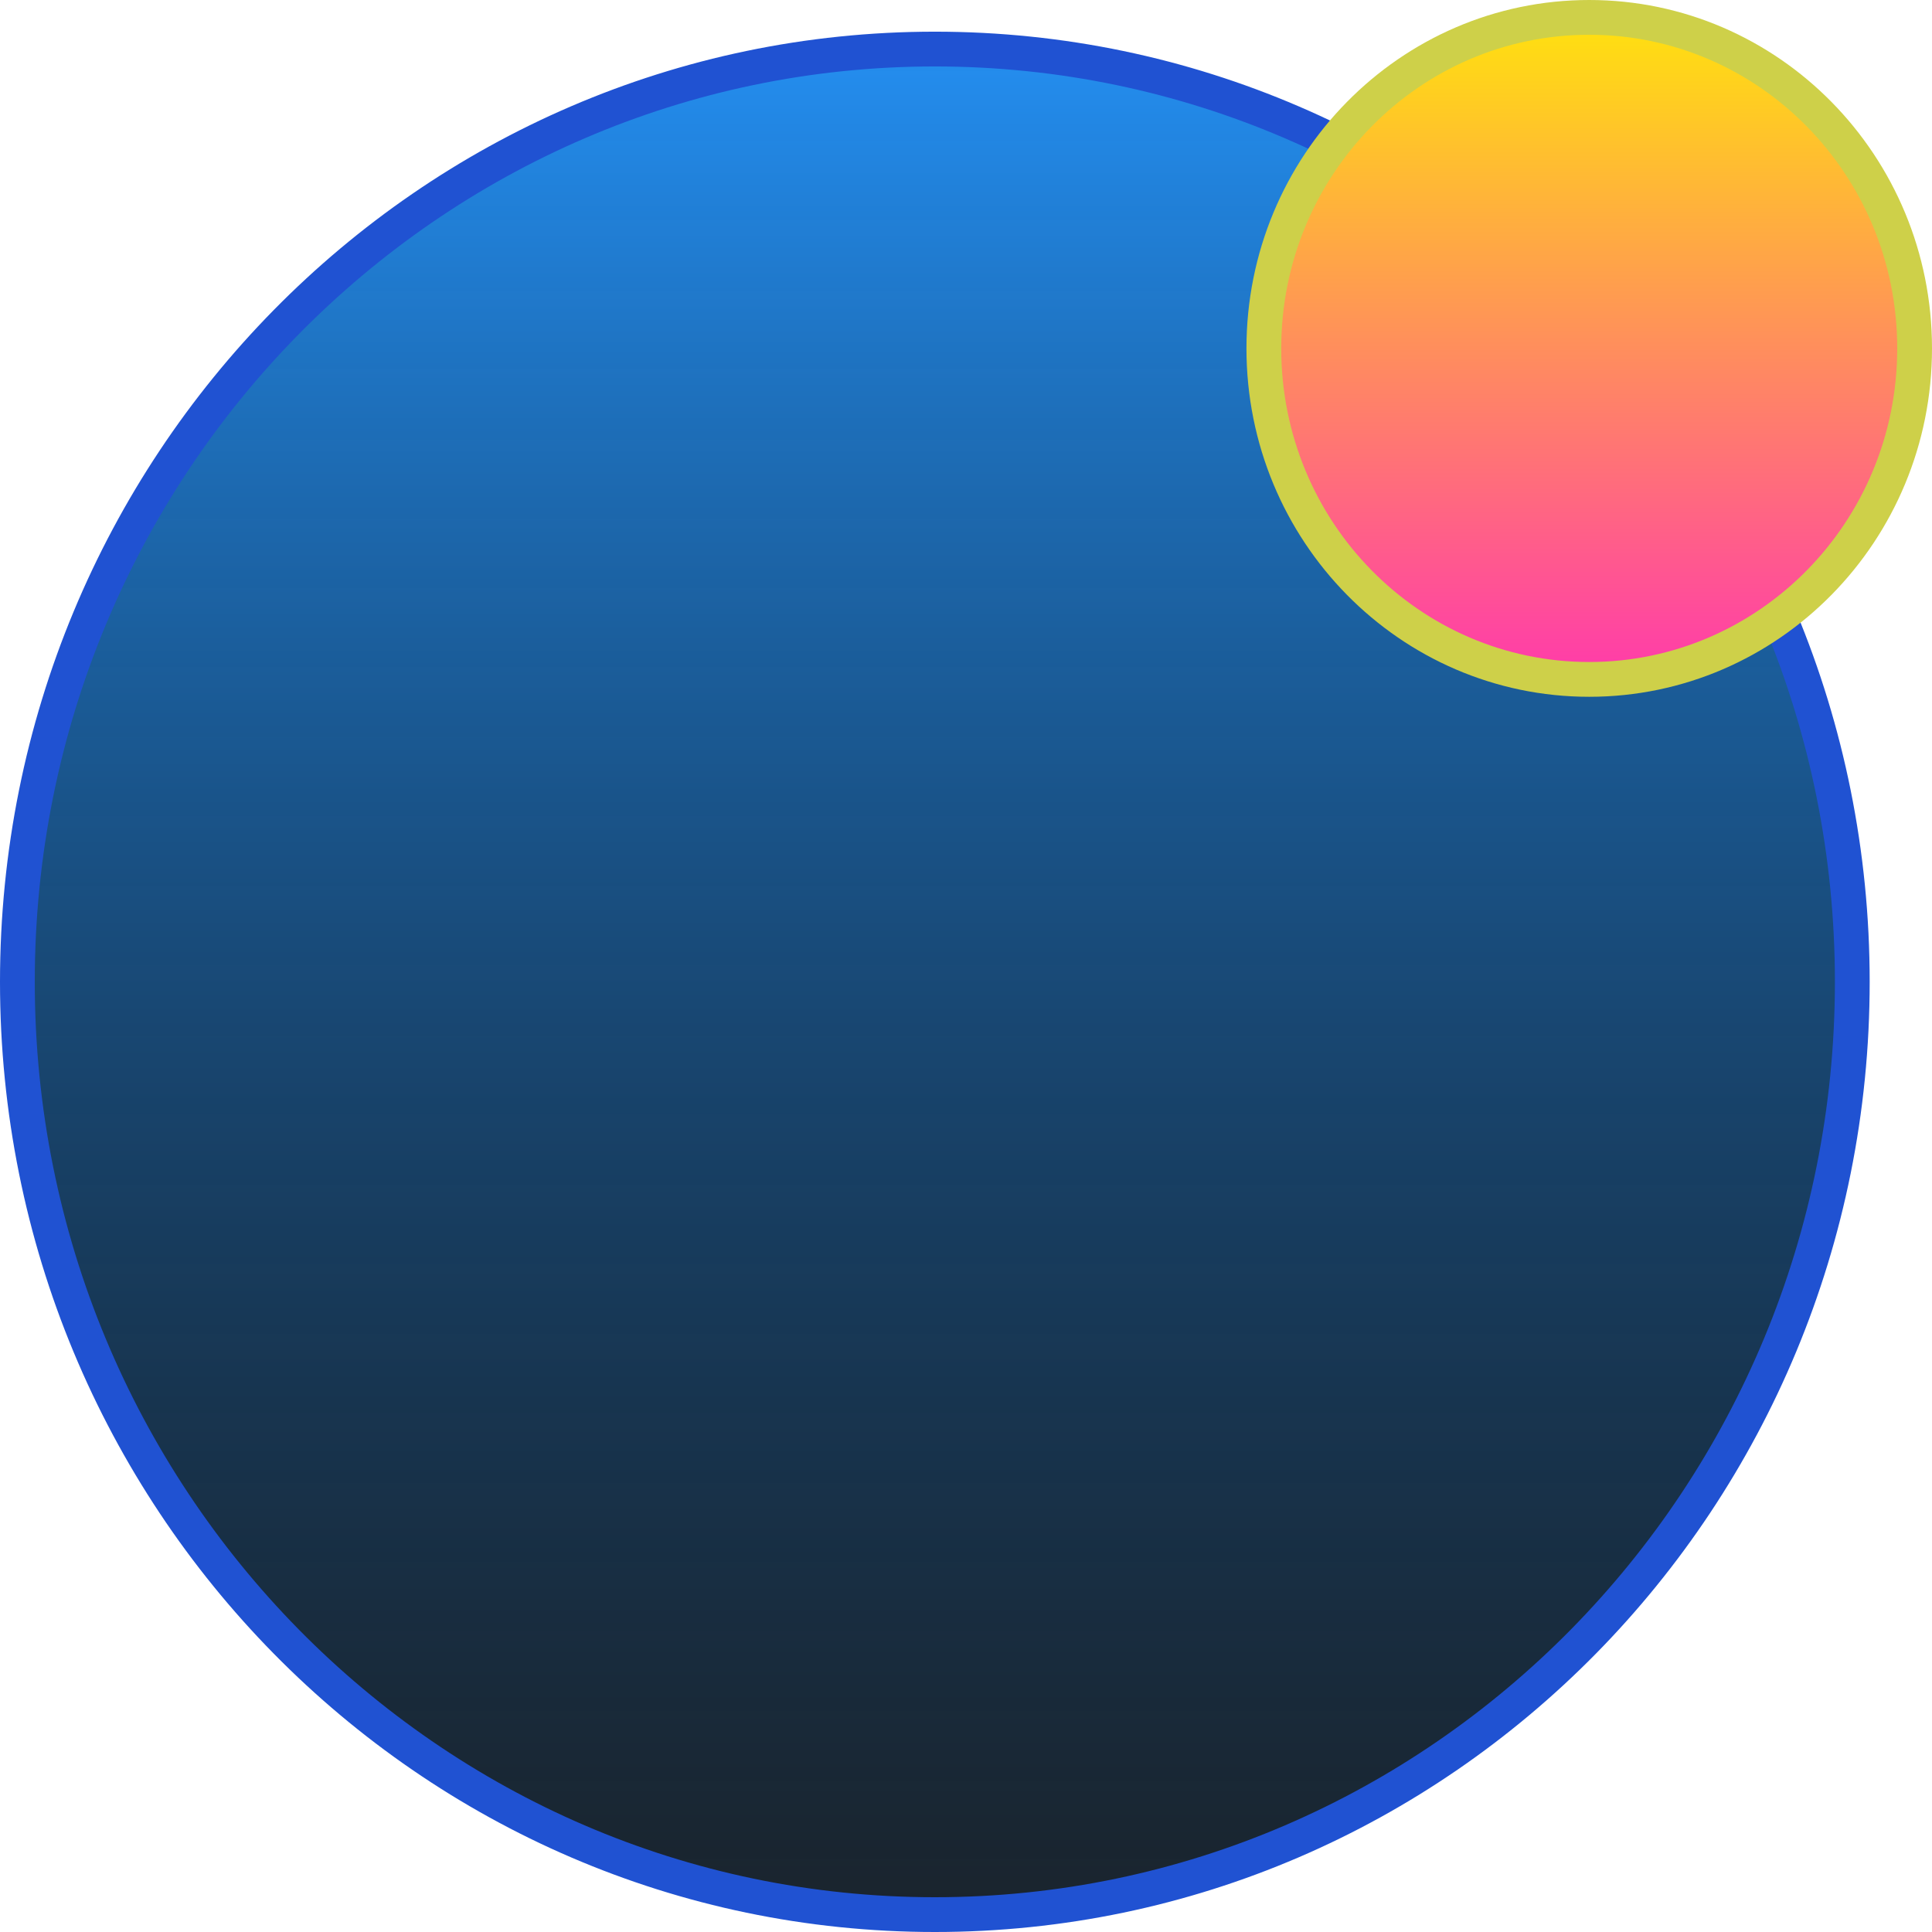 <svg width="1000" height="1000" viewBox="0 0 1000 1000" fill="none" xmlns="http://www.w3.org/2000/svg">
<path d="M958.742 508.197C958.742 774.98 745.998 991 483.871 991C221.744 991 9 774.98 9 508.197C9 241.413 221.744 25.394 483.871 25.394C745.998 25.394 958.742 241.413 958.742 508.197Z" fill="#1E1E1E"/>
<path d="M958.742 508.197C958.742 774.98 745.998 991 483.871 991C221.744 991 9 774.98 9 508.197C9 241.413 221.744 25.394 483.871 25.394C745.998 25.394 958.742 241.413 958.742 508.197Z" fill="url(#paint0_linear_322_31)"/>
<path d="M958.742 508.197C958.742 774.98 745.998 991 483.871 991C221.744 991 9 774.98 9 508.197C9 241.413 221.744 25.394 483.871 25.394C745.998 25.394 958.742 241.413 958.742 508.197Z" stroke="#2052D2" stroke-width="18"/>
<path d="M991 180.328C991 275.088 915.458 351.656 822.58 351.656C729.702 351.656 654.161 275.088 654.161 180.328C654.161 85.568 729.702 9 822.58 9C915.458 9 991 85.568 991 180.328Z" fill="url(#paint1_linear_322_31)" stroke="#CED049" stroke-width="18"/>
<defs>
<linearGradient id="paint0_linear_322_31" x1="483.871" y1="16.394" x2="483.871" y2="1000" gradientUnits="userSpaceOnUse">
<stop stop-color="#248FF2"/>
<stop offset="1" stop-color="#04437D" stop-opacity="0.15"/>
</linearGradient>
<linearGradient id="paint1_linear_322_31" x1="822.58" y1="0" x2="822.58" y2="360.656" gradientUnits="userSpaceOnUse">
<stop stop-color="#FFE60A"/>
<stop offset="1" stop-color="#FF36AF"/>
</linearGradient>
</defs>
</svg>

